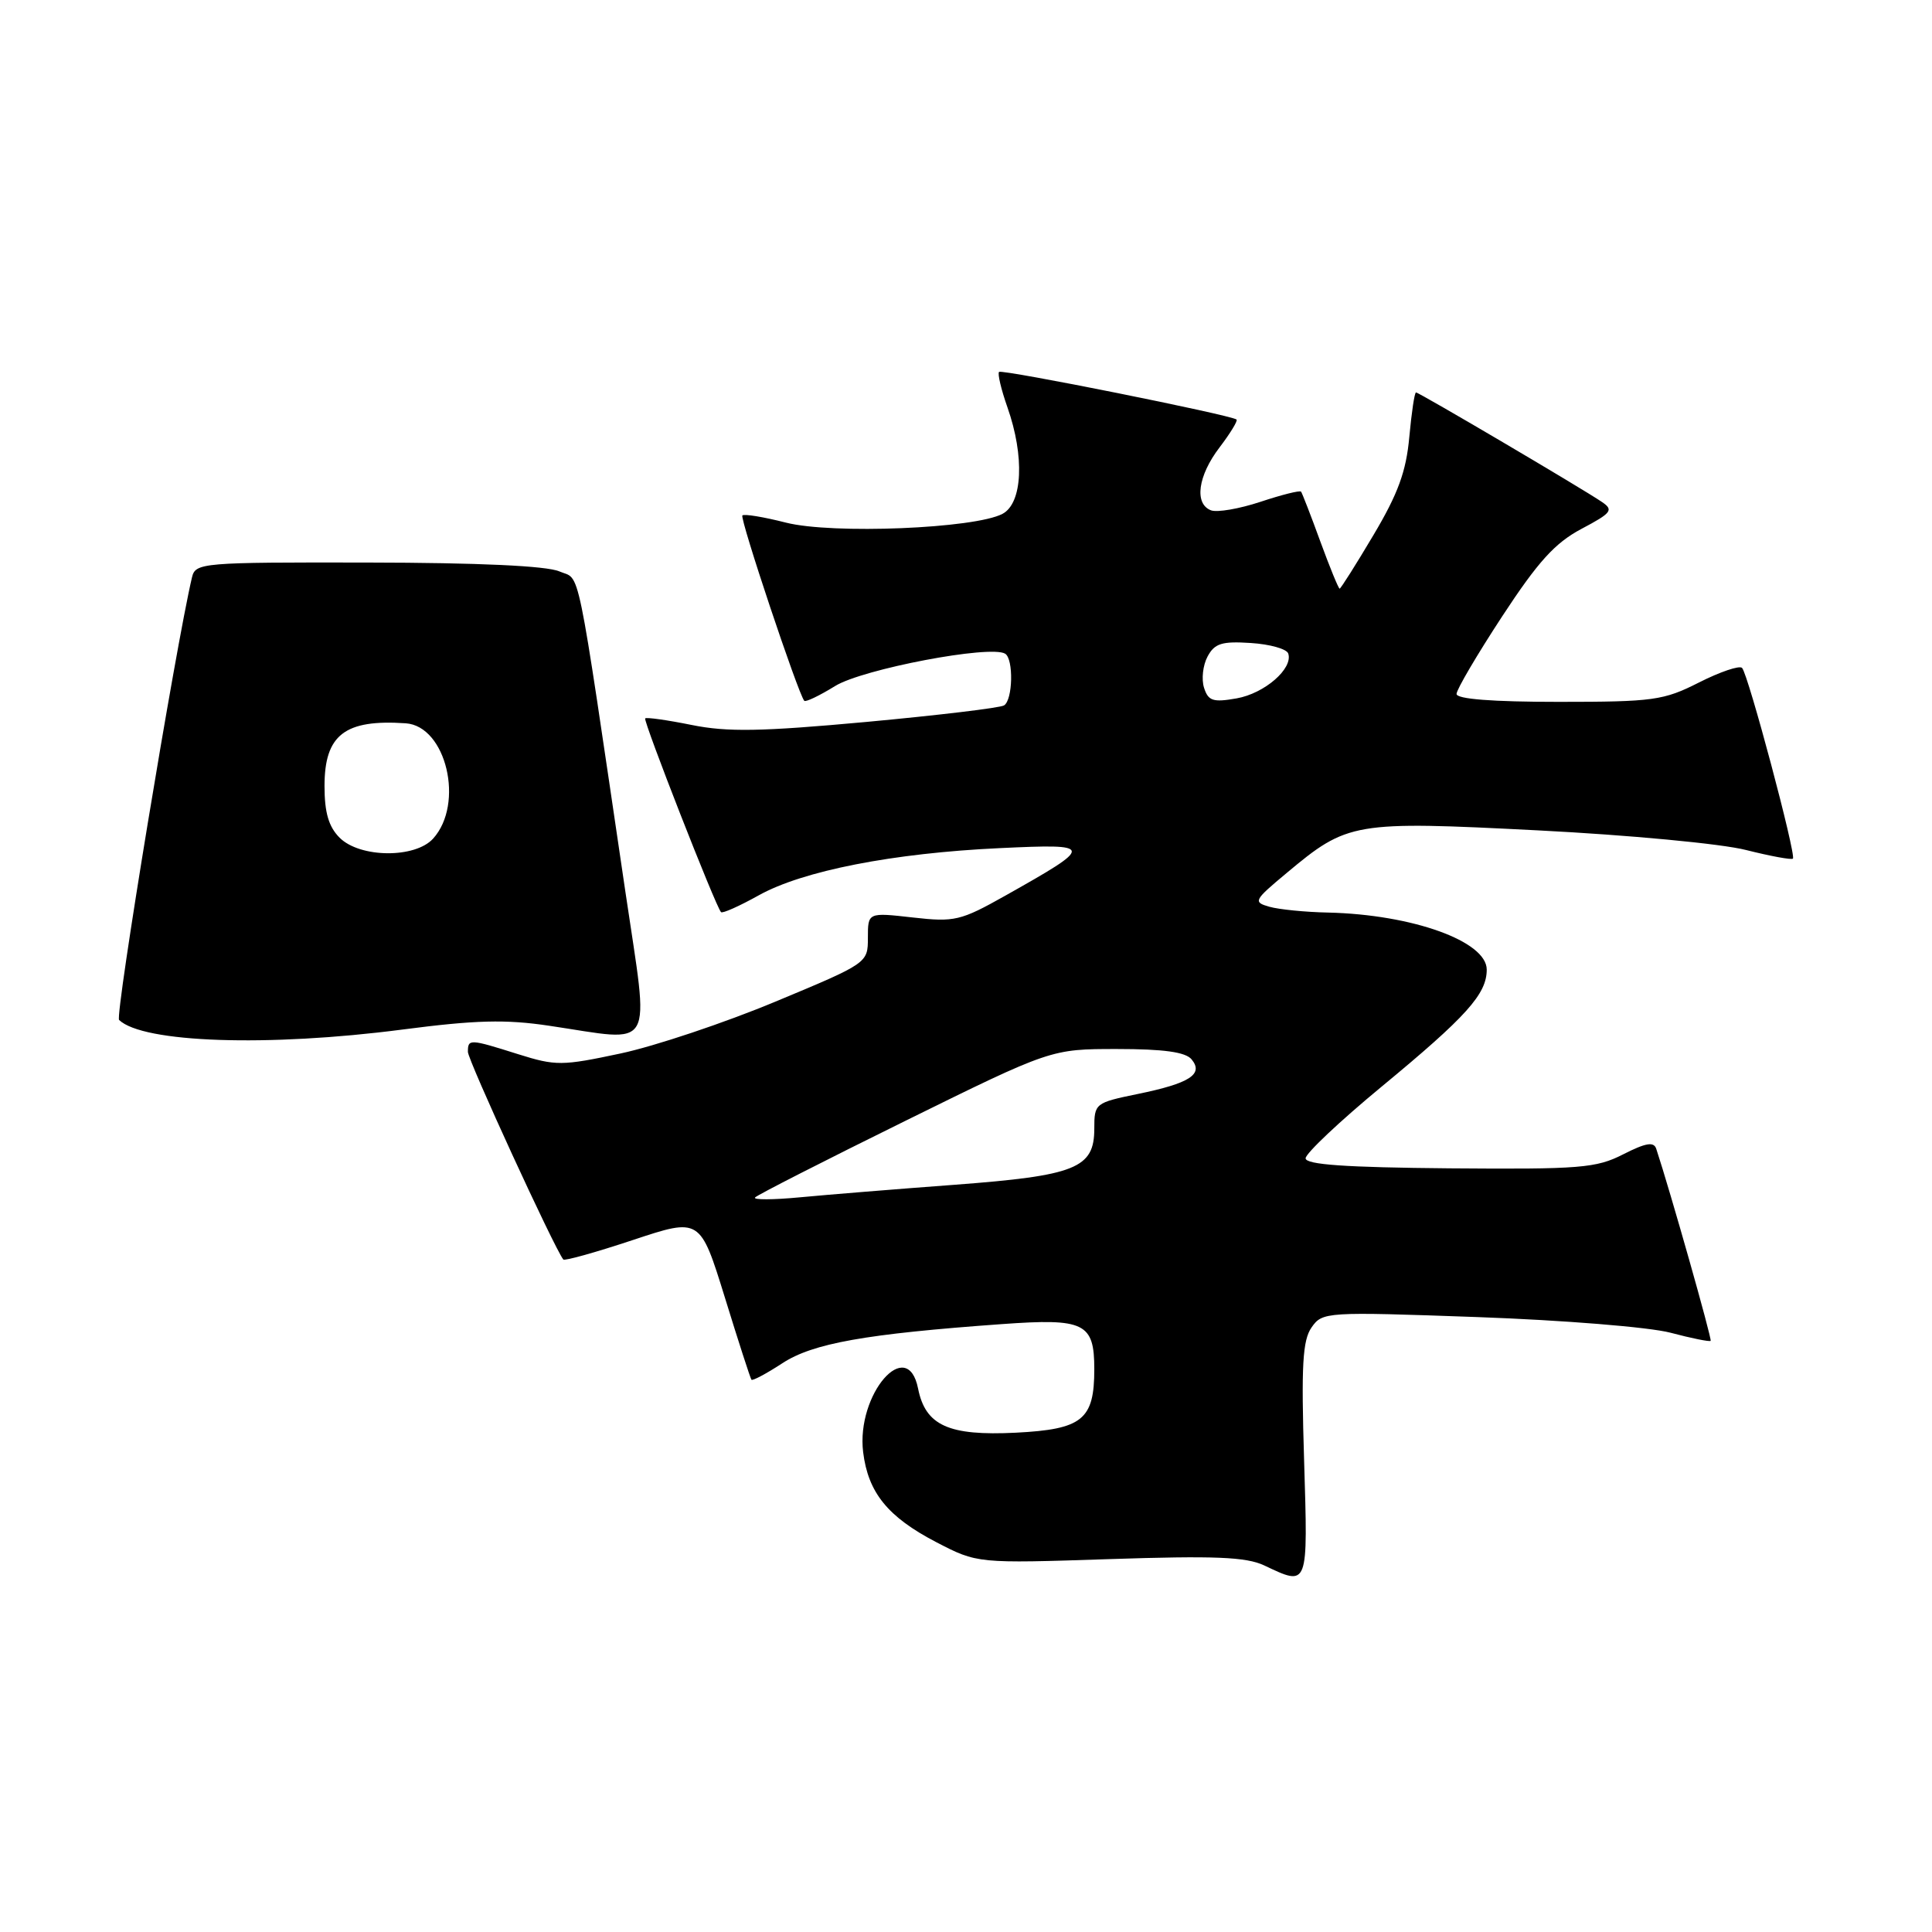 <?xml version="1.0" encoding="UTF-8" standalone="no"?>
<!DOCTYPE svg PUBLIC "-//W3C//DTD SVG 1.1//EN" "http://www.w3.org/Graphics/SVG/1.1/DTD/svg11.dtd" >
<svg xmlns="http://www.w3.org/2000/svg" xmlns:xlink="http://www.w3.org/1999/xlink" version="1.1" viewBox="0 0 256 256">
 <g >
 <path fill="currentColor"
d=" M 172.80 193.49 C 172.41 180.91 172.60 177.59 173.79 175.89 C 175.23 173.83 175.67 173.80 195.77 174.52 C 207.16 174.93 218.53 175.85 221.34 176.59 C 224.13 177.33 226.52 177.81 226.67 177.67 C 226.87 177.46 221.29 157.75 219.46 152.22 C 219.14 151.25 218.08 151.43 215.09 152.95 C 211.51 154.78 209.40 154.95 192.07 154.81 C 178.29 154.69 173.00 154.32 173.00 153.48 C 173.00 152.84 177.51 148.58 183.03 144.02 C 194.34 134.68 197.00 131.72 197.00 128.48 C 197.00 124.72 187.14 121.18 176.00 120.92 C 172.97 120.86 169.47 120.51 168.20 120.15 C 166.02 119.53 166.13 119.31 170.46 115.70 C 178.58 108.91 179.32 108.78 203.81 110.03 C 215.81 110.64 228.12 111.80 231.36 112.63 C 234.58 113.44 237.38 113.96 237.57 113.77 C 238.03 113.30 231.64 89.31 230.83 88.50 C 230.48 88.15 227.92 89.02 225.13 90.43 C 220.44 92.81 219.08 93.00 206.53 93.00 C 197.75 93.00 193.00 92.63 193.00 91.95 C 193.00 91.37 195.72 86.75 199.04 81.68 C 203.79 74.43 206.03 71.95 209.55 70.08 C 213.56 67.96 213.84 67.58 212.26 66.51 C 209.65 64.73 188.03 52.00 187.63 52.00 C 187.43 52.00 187.04 54.66 186.74 57.90 C 186.33 62.46 185.25 65.42 181.99 70.90 C 179.67 74.81 177.65 78.00 177.51 78.00 C 177.36 78.00 176.21 75.19 174.95 71.75 C 173.70 68.31 172.54 65.34 172.40 65.15 C 172.25 64.95 169.83 65.56 167.03 66.49 C 164.22 67.42 161.27 67.93 160.46 67.62 C 158.22 66.76 158.72 63.05 161.60 59.28 C 163.03 57.40 164.04 55.74 163.85 55.59 C 163.09 54.98 132.76 48.90 132.38 49.28 C 132.16 49.51 132.66 51.61 133.49 53.97 C 135.78 60.47 135.50 66.66 132.85 68.08 C 129.19 70.04 110.27 70.81 104.14 69.25 C 101.20 68.50 98.60 68.07 98.37 68.30 C 97.99 68.67 105.77 91.96 106.57 92.86 C 106.75 93.06 108.59 92.18 110.66 90.90 C 114.31 88.65 131.26 85.42 133.19 86.62 C 134.32 87.32 134.21 92.75 133.04 93.47 C 132.51 93.80 124.30 94.78 114.79 95.66 C 100.85 96.94 96.37 97.02 91.64 96.06 C 88.42 95.41 85.66 95.02 85.49 95.19 C 85.20 95.50 94.85 120.17 95.54 120.86 C 95.73 121.07 97.98 120.06 100.53 118.64 C 106.37 115.38 118.31 113.04 132.50 112.38 C 145.06 111.79 145.08 112.00 133.19 118.69 C 127.28 122.01 126.49 122.20 120.94 121.57 C 115.00 120.90 115.00 120.90 115.00 124.26 C 115.00 127.61 114.97 127.63 102.75 132.72 C 96.01 135.53 86.78 138.62 82.23 139.59 C 74.44 141.25 73.64 141.25 68.64 139.68 C 62.21 137.65 62.00 137.64 62.00 139.38 C 62.00 140.47 73.42 165.33 74.64 166.89 C 74.81 167.10 78.95 165.94 83.86 164.31 C 92.77 161.35 92.77 161.35 96.05 171.93 C 97.84 177.74 99.43 182.65 99.57 182.82 C 99.70 183.00 101.55 182.02 103.66 180.64 C 107.71 177.99 114.66 176.75 132.77 175.45 C 143.72 174.66 145.00 175.29 145.00 181.43 C 145.00 188.12 143.43 189.39 134.59 189.84 C 125.70 190.28 122.63 188.90 121.65 183.99 C 120.23 176.90 113.44 184.76 114.37 192.41 C 115.03 197.79 117.64 201.00 124.05 204.34 C 129.50 207.17 129.50 207.17 147.00 206.59 C 160.93 206.13 165.11 206.30 167.50 207.42 C 173.41 210.21 173.31 210.45 172.80 193.49 Z  M 53.33 136.42 C 63.01 135.16 66.99 135.05 72.79 135.92 C 87.02 138.03 86.05 139.73 82.88 118.25 C 76.23 73.24 76.99 76.96 74.11 75.71 C 72.42 74.98 63.42 74.56 48.71 74.54 C 26.72 74.50 25.90 74.57 25.44 76.50 C 23.27 85.70 15.21 134.60 15.78 135.15 C 18.93 138.18 35.50 138.74 53.33 136.42 Z  M 100.05 158.67 C 100.36 158.33 109.31 153.77 119.94 148.53 C 139.27 139.00 139.27 139.00 148.01 139.00 C 154.19 139.00 157.09 139.40 157.89 140.37 C 159.52 142.34 157.64 143.55 150.75 144.96 C 145.11 146.12 145.00 146.20 145.00 149.55 C 145.00 154.80 142.56 155.78 126.47 156.99 C 118.79 157.56 109.58 158.31 106.00 158.65 C 102.42 158.99 99.75 159.00 100.05 158.67 Z  M 159.54 91.13 C 159.18 90.00 159.39 88.14 160.01 86.99 C 160.94 85.25 161.91 84.95 165.73 85.20 C 168.27 85.36 170.51 85.99 170.70 86.60 C 171.36 88.59 167.56 91.89 163.85 92.54 C 160.73 93.09 160.10 92.88 159.54 91.13 Z  M 45.00 111.00 C 43.55 109.55 43.00 107.67 43.00 104.15 C 43.00 97.36 45.69 95.29 53.76 95.84 C 59.13 96.21 61.57 106.50 57.39 111.12 C 55.00 113.76 47.69 113.69 45.00 111.00 Z "/>
</g>
</svg>